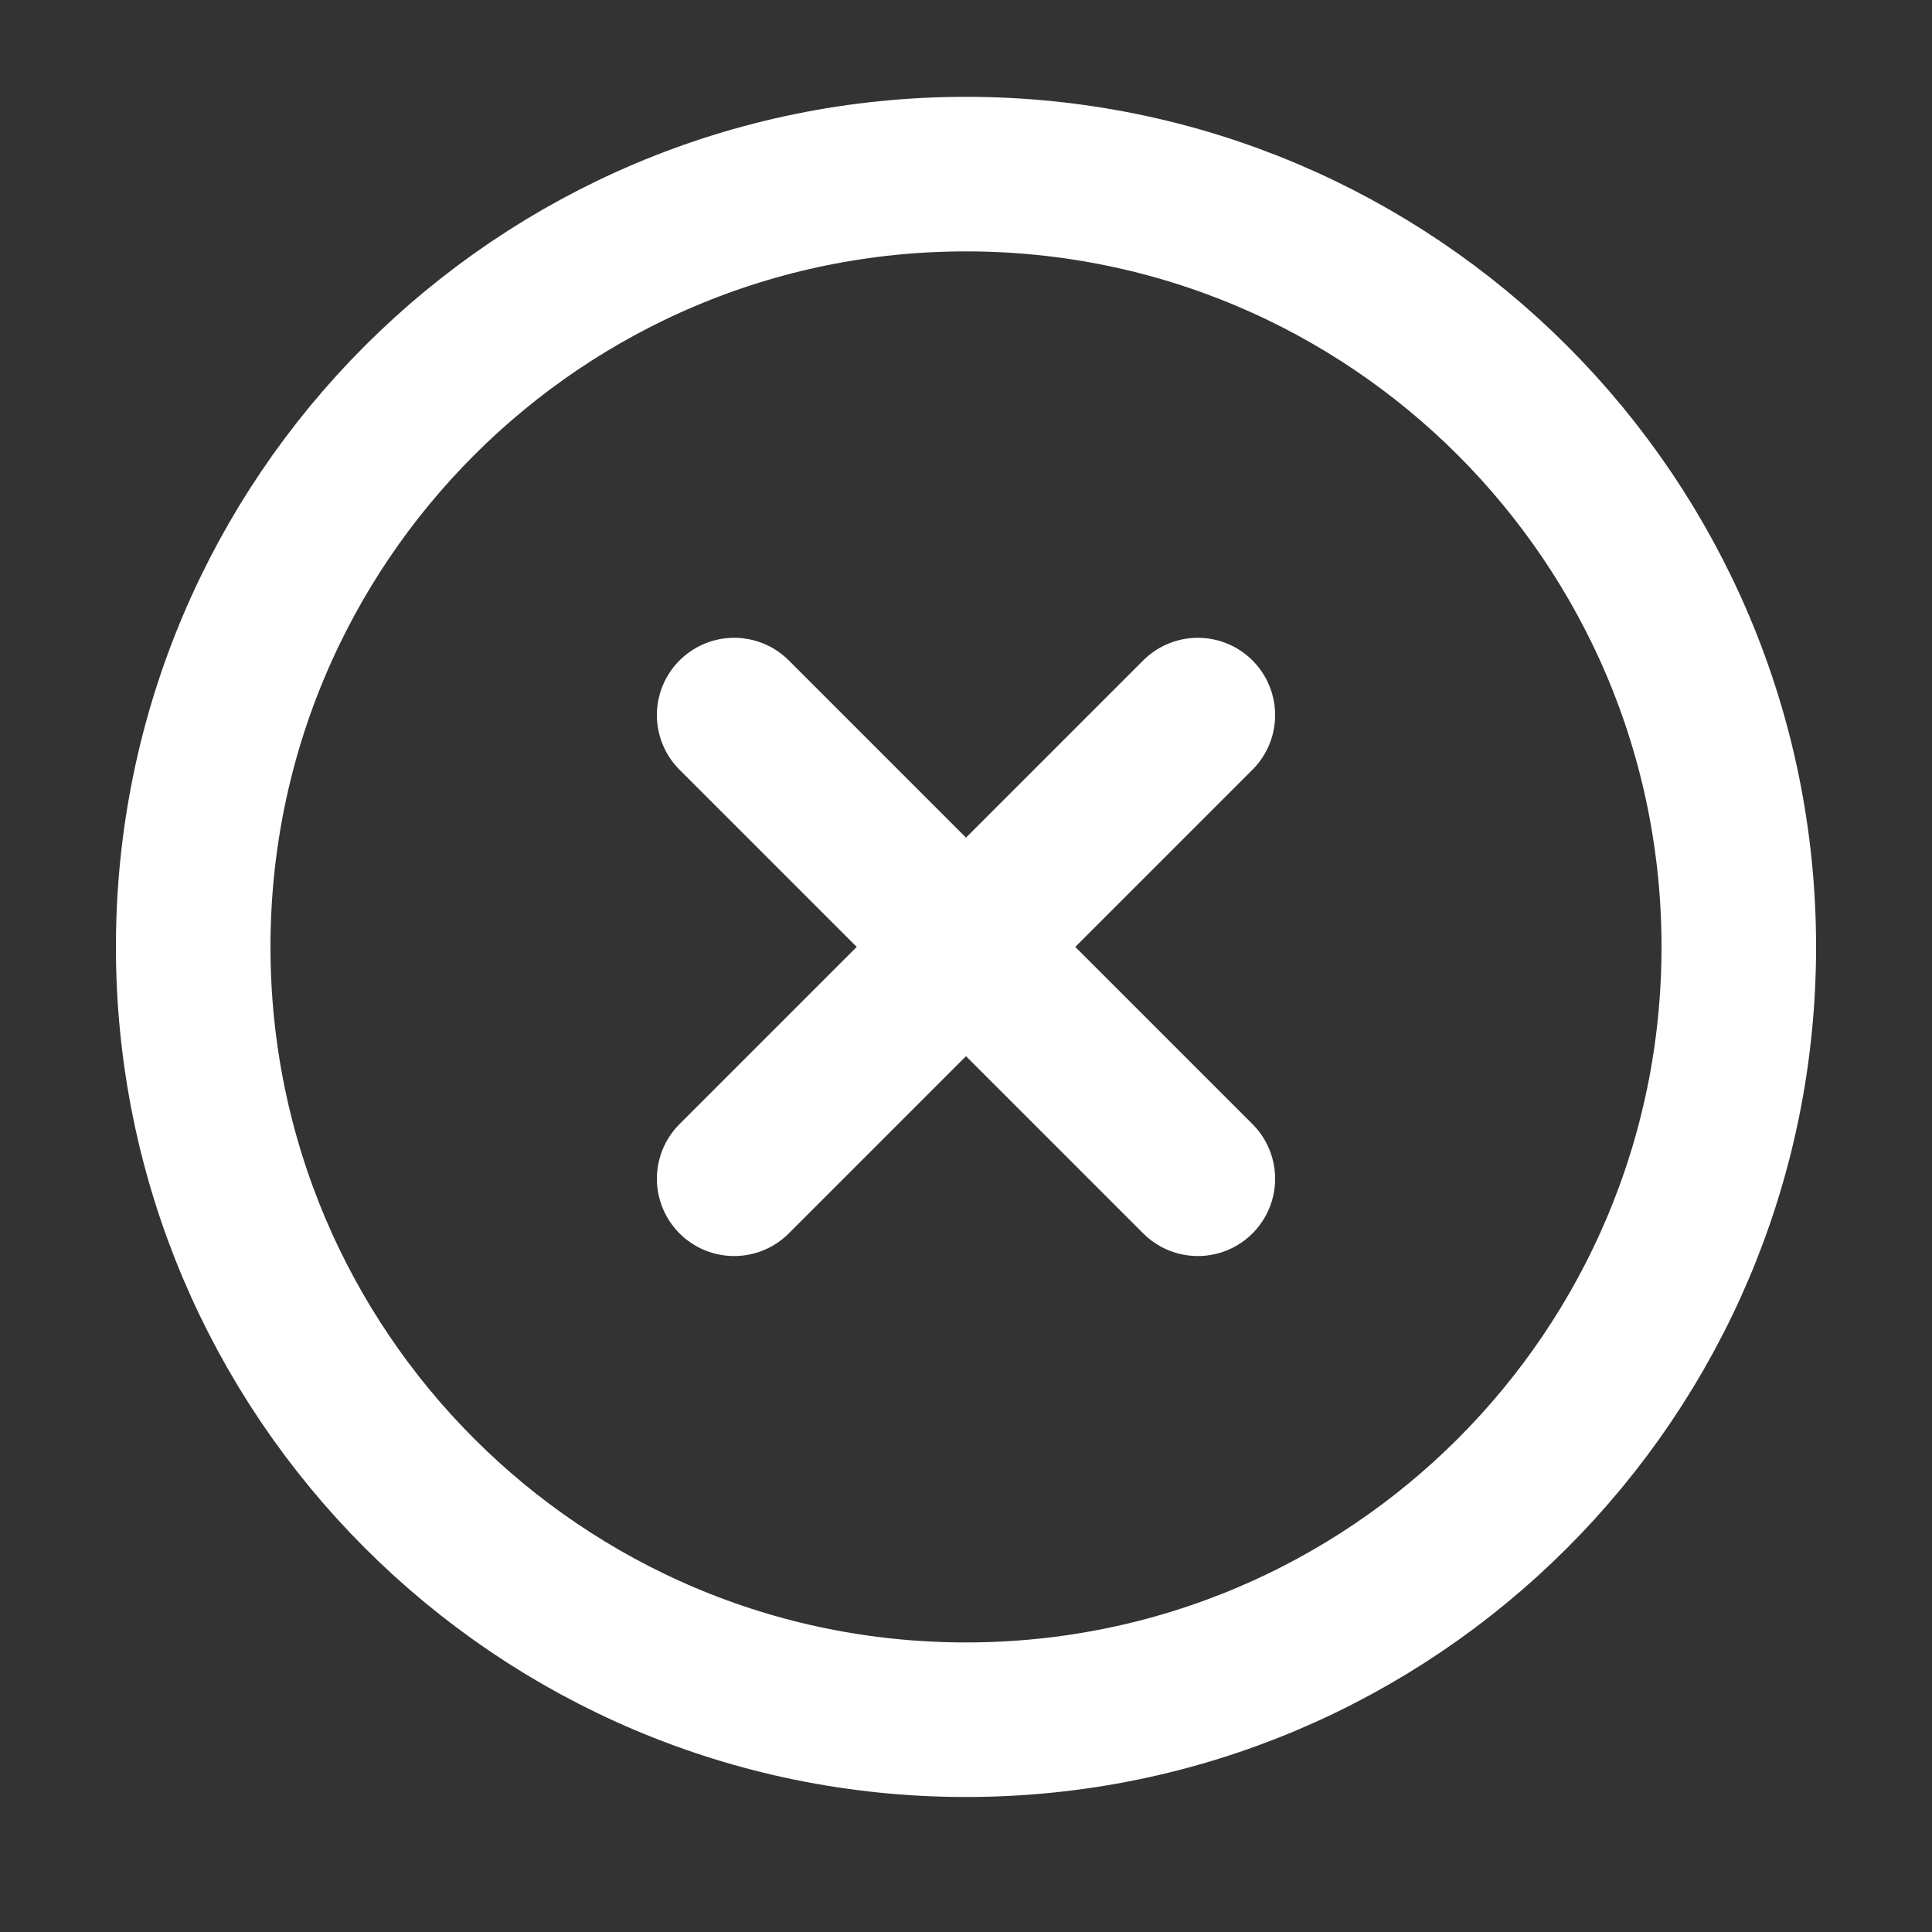 <svg xmlns="http://www.w3.org/2000/svg" width="25" height="25" fill="none"><rect width="100%" height="100%" fill="#333333" stroke="none"/><path stroke="#fff" stroke-linecap="round" stroke-linejoin="round" stroke-width="2" d="M12.5 22.253c5.523 0 10-4.477 10-10s-4.477-10-10-10-10 4.477-10 10 4.477 10 10 10M15.5 9.253l-6 6M9.5 9.253l6 6"/></svg>